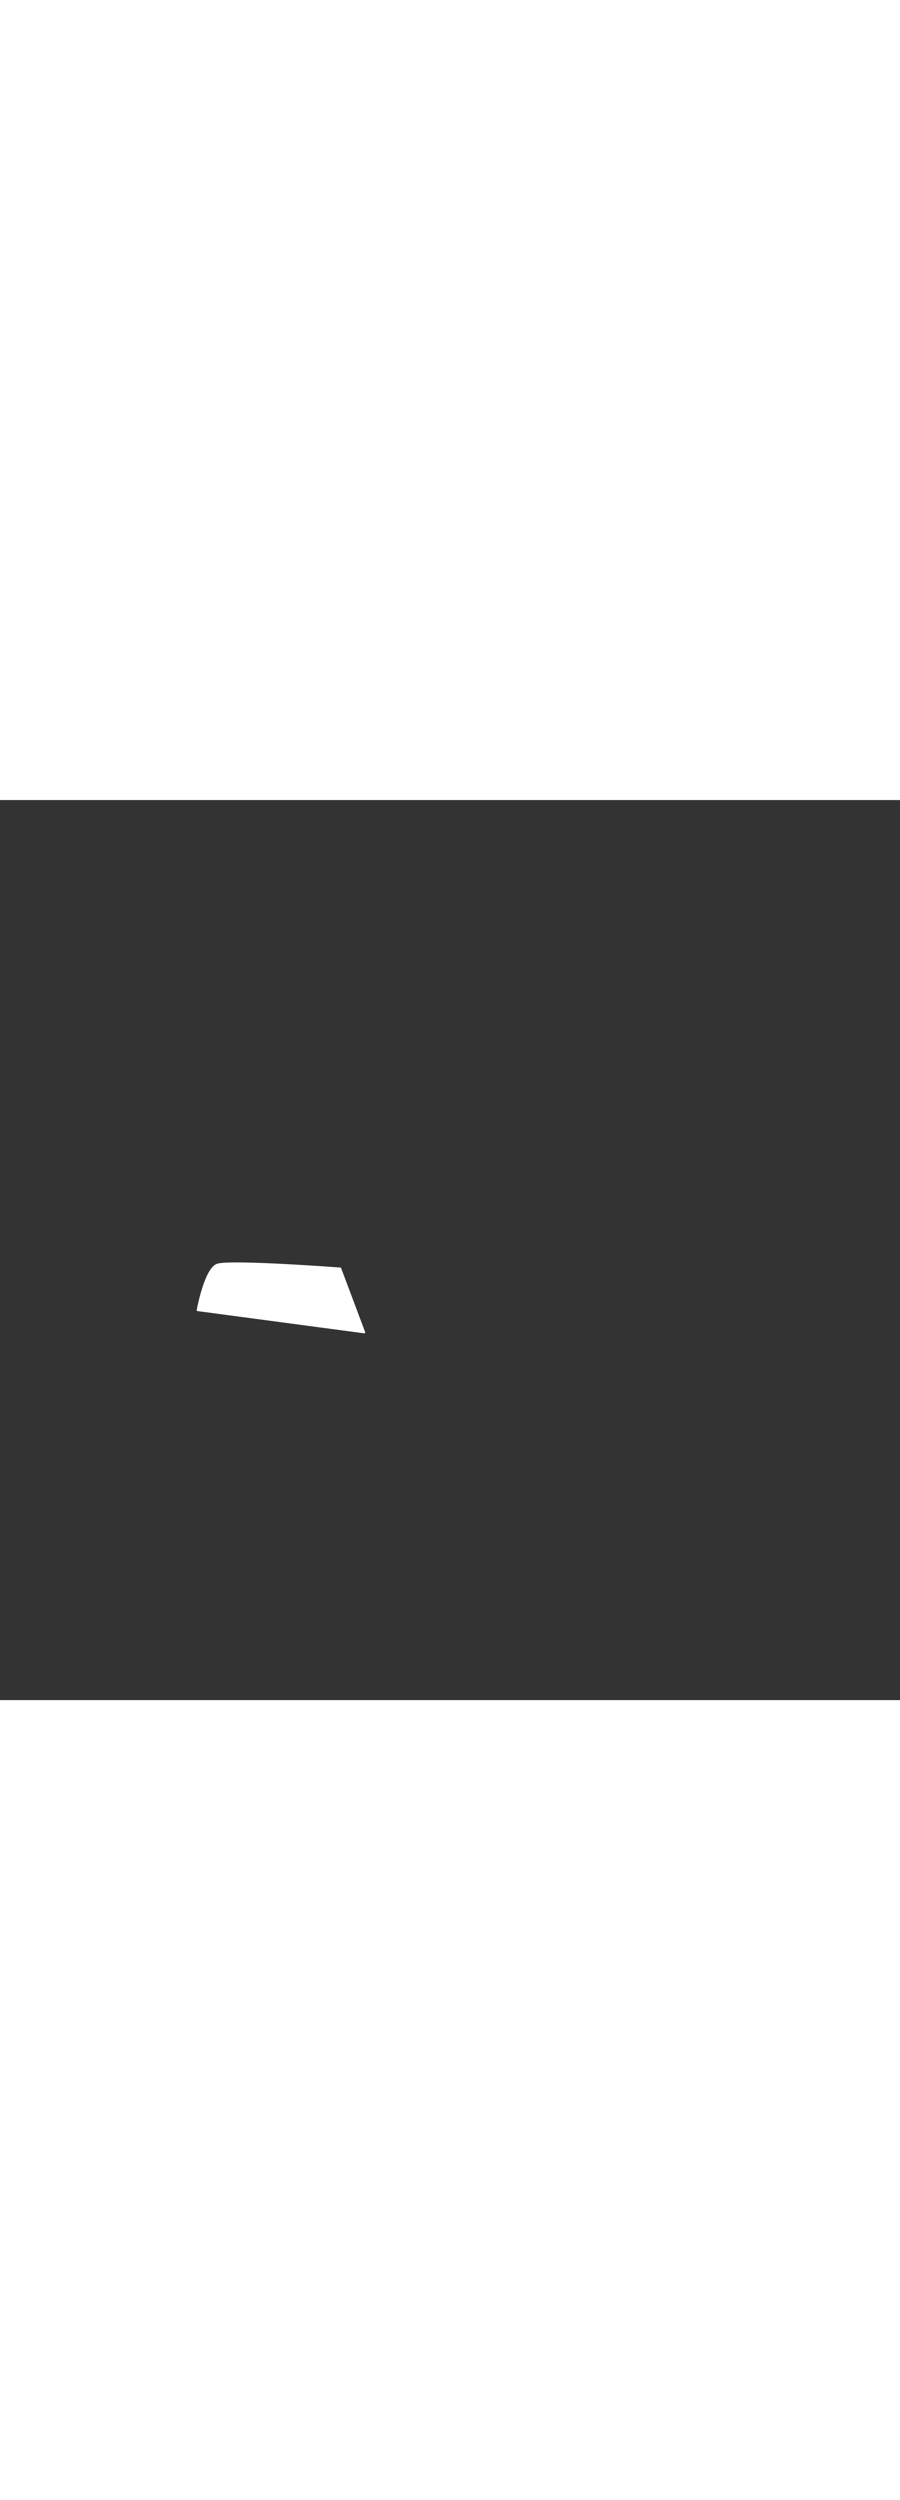 <?xml version='1.0' encoding='utf-8'?>
<svg xmlns:svg="http://www.w3.org/2000/svg" id="_0343_taxi_driver" viewBox="0 0 500 500" data-imageid="taxi-driver-25" imageName="Taxi Driver" class="illustrations_image" style="width: 180px;"><rect x="0" y="0" width="500" height="500" fill="#333333" stroke="none"/><svg:style>.cls-1_taxi-driver-25{fill:url(#linear-gradient);}.cls-1_taxi-driver-25,.cls-2_taxi-driver-25,.cls-3_taxi-driver-25,.cls-4_taxi-driver-25,.cls-5_taxi-driver-25,.cls-6_taxi-driver-25,.cls-7_taxi-driver-25,.cls-8_taxi-driver-25,.cls-9_taxi-driver-25,.cls-10_taxi-driver-25,.cls-11_taxi-driver-25,.cls-12_taxi-driver-25,.cls-13_taxi-driver-25,.cls-14_taxi-driver-25,.cls-15_taxi-driver-25,.cls-16_taxi-driver-25,.cls-17_taxi-driver-25,.cls-18_taxi-driver-25,.cls-19_taxi-driver-25,.cls-20_taxi-driver-25,.cls-21_taxi-driver-25,.cls-22_taxi-driver-25,.cls-23_taxi-driver-25,.cls-24_taxi-driver-25{stroke-width:0px;}.cls-2_taxi-driver-25{opacity:.18;}.cls-2_taxi-driver-25,.cls-9_taxi-driver-25,.cls-10_taxi-driver-25,.cls-11_taxi-driver-25{isolation:isolate;}.cls-2_taxi-driver-25,.cls-10_taxi-driver-25,.cls-11_taxi-driver-25,.cls-24_taxi-driver-25{fill:#68e1fd;}.cls-3_taxi-driver-25{fill:url(#linear-gradient-11-taxi-driver-25);}.cls-4_taxi-driver-25{fill:url(#linear-gradient-12-taxi-driver-25);}.cls-5_taxi-driver-25{fill:url(#linear-gradient-13-taxi-driver-25);}.cls-6_taxi-driver-25{fill:url(#linear-gradient-10-taxi-driver-25);}.cls-7_taxi-driver-25{fill:url(#linear-gradient-15-taxi-driver-25);}.cls-8_taxi-driver-25{fill:url(#linear-gradient-14-taxi-driver-25);}.cls-9_taxi-driver-25{opacity:.2;}.cls-9_taxi-driver-25,.cls-22_taxi-driver-25{fill:#fff;}.cls-10_taxi-driver-25{opacity:.37;}.cls-11_taxi-driver-25{opacity:.74;}.cls-12_taxi-driver-25{fill:url(#linear-gradient-4-taxi-driver-25);}.cls-13_taxi-driver-25{fill:url(#linear-gradient-2-taxi-driver-25);}.cls-14_taxi-driver-25{fill:url(#linear-gradient-3-taxi-driver-25);}.cls-15_taxi-driver-25{fill:url(#linear-gradient-8-taxi-driver-25);}.cls-16_taxi-driver-25{fill:url(#linear-gradient-9-taxi-driver-25);}.cls-17_taxi-driver-25{fill:url(#linear-gradient-7-taxi-driver-25);}.cls-18_taxi-driver-25{fill:url(#linear-gradient-5-taxi-driver-25);}.cls-19_taxi-driver-25{fill:url(#linear-gradient-6-taxi-driver-25);}.cls-20_taxi-driver-25{fill:#090909;}.cls-21_taxi-driver-25{fill:#c14834;}.cls-23_taxi-driver-25{fill:#ffaa71;}</svg:style><svg:path class="cls-22_taxi-driver-25" d="M 120.409 257.668 L 120.207 257.752 L 120.182 257.762 L 119.982 257.858 L 119.959 257.87 L 119.76 257.977 L 119.74 257.989 L 119.542 258.108 L 119.524 258.12 L 119.328 258.25 L 119.31 258.262 L 119.116 258.404 L 119.101 258.415 L 118.908 258.568 L 118.894 258.579 L 118.703 258.742 L 118.69 258.753 L 118.501 258.926 L 118.489 258.937 L 118.301 259.12 L 118.29 259.131 L 118.104 259.323 L 118.095 259.333 L 117.91 259.535 L 117.902 259.545 L 117.719 259.756 L 117.711 259.766 L 117.53 259.985 L 117.523 259.995 L 117.344 260.223 L 117.337 260.232 L 117.159 260.469 L 117.153 260.477 L 116.977 260.722 L 116.972 260.73 L 116.798 260.983 L 116.793 260.99 L 116.62 261.251 L 116.616 261.258 L 116.445 261.526 L 116.441 261.532 L 116.272 261.807 L 116.268 261.814 L 116.101 262.095 L 116.098 262.101 L 115.932 262.389 L 115.929 262.395 L 115.766 262.69 L 115.762 262.695 L 115.601 262.995 L 115.598 263.001 L 115.438 263.307 L 115.435 263.312 L 115.277 263.623 L 115.275 263.628 L 115.119 263.945 L 115.116 263.95 L 114.962 264.271 L 114.96 264.276 L 114.808 264.602 L 114.806 264.606 L 114.655 264.936 L 114.653 264.941 L 114.504 265.275 L 114.503 265.279 L 114.356 265.618 L 114.354 265.622 L 114.209 265.964 L 114.208 265.967 L 114.065 266.313 L 114.063 266.316 L 113.922 266.665 L 113.921 266.668 L 113.781 267.019 L 113.78 267.022 L 113.643 267.376 L 113.642 267.379 L 113.506 267.735 L 113.505 267.738 L 113.372 268.096 L 113.371 268.099 L 113.239 268.459 L 113.238 268.462 L 113.109 268.823 L 113.108 268.826 L 112.98 269.188 L 112.979 269.191 L 112.854 269.554 L 112.853 269.557 L 112.73 269.92 L 112.729 269.923 L 112.607 270.287 L 112.607 270.29 L 112.487 270.654 L 112.486 270.657 L 112.369 271.021 L 112.368 271.023 L 112.253 271.387 L 112.252 271.389 L 112.139 271.753 L 112.138 271.755 L 112.027 272.117 L 112.026 272.119 L 111.917 272.48 L 111.916 272.482 L 111.809 272.842 L 111.809 272.844 L 111.704 273.202 L 111.703 273.204 L 111.6 273.56 L 111.6 273.562 L 111.499 273.916 L 111.498 273.918 L 111.4 274.269 L 111.399 274.271 L 111.302 274.619 L 111.302 274.621 L 111.207 274.967 L 111.207 274.968 L 111.115 275.31 L 111.114 275.312 L 111.024 275.651 L 111.024 275.652 L 110.936 275.987 L 110.935 275.989 L 110.849 276.319 L 110.849 276.321 L 110.765 276.647 L 110.765 276.649 L 110.683 276.97 L 110.683 276.972 L 110.604 277.289 L 110.604 277.29 L 110.526 277.602 L 110.526 277.603 L 110.451 277.909 L 110.451 277.911 L 110.378 278.211 L 110.378 278.212 L 110.308 278.507 L 110.307 278.508 L 110.239 278.797 L 110.239 278.798 L 110.173 279.08 L 110.173 279.081 L 110.109 279.356 L 110.109 279.358 L 110.048 279.626 L 110.047 279.627 L 109.988 279.888 L 109.988 279.889 L 109.931 280.142 L 109.931 280.143 L 109.877 280.389 L 109.876 280.39 L 109.824 280.628 L 109.824 280.629 L 109.774 280.858 L 109.774 280.859 L 109.727 281.079 L 109.726 281.08 L 109.681 281.292 L 109.681 281.293 L 109.638 281.496 L 109.638 281.497 L 109.598 281.69 L 109.597 281.691 L 109.559 281.874 L 109.559 281.875 L 109.524 282.049 L 109.523 282.05 L 109.49 282.213 L 109.49 282.214 L 109.459 282.367 L 109.459 282.368 L 109.431 282.51 L 109.43 282.511 L 109.404 282.642 L 109.404 282.643 L 109.381 282.763 L 109.38 282.764 L 109.359 282.872 L 109.359 282.873 L 109.34 282.97 L 109.34 282.971 L 109.324 283.055 L 109.324 283.056 L 109.31 283.128 L 109.31 283.129 L 109.299 283.189 L 109.299 283.19 L 109.29 283.237 L 109.29 283.237 L 109.283 283.271 L 109.283 283.272 L 109.28 283.293 L 109.279 283.293 L 109.278 283.3 L 109.272 283.35 L 109.27 283.401 L 109.274 283.451 L 109.282 283.501 L 109.296 283.55 L 109.315 283.597 L 109.338 283.642 L 109.366 283.684 L 109.397 283.723 L 109.433 283.759 L 109.472 283.791 L 109.514 283.82 L 109.559 283.843 L 109.606 283.862 L 109.654 283.876 L 109.704 283.886 L 110.64 284.01 L 111.575 284.135 L 112.511 284.26 L 113.446 284.385 L 114.382 284.51 L 115.318 284.635 L 116.253 284.76 L 117.189 284.884 L 119.06 285.134 L 119.996 285.259 L 120.932 285.384 L 121.867 285.509 L 122.803 285.633 L 123.739 285.758 L 124.674 285.883 L 125.61 286.008 L 126.546 286.133 L 128.417 286.383 L 129.353 286.507 L 131.224 286.757 L 132.16 286.882 L 134.031 287.132 L 134.967 287.257 L 138.709 287.756 L 139.645 287.881 L 141.516 288.13 L 142.452 288.255 L 144.323 288.505 L 145.259 288.63 L 149.001 289.129 L 149.937 289.254 L 151.808 289.504 L 152.744 289.629 L 154.615 289.878 L 155.551 290.003 L 159.294 290.503 L 160.229 290.627 L 162.101 290.877 L 163.036 291.002 L 164.908 291.252 L 165.843 291.377 L 167.715 291.626 L 168.65 291.751 L 172.393 292.25 L 173.329 292.375 L 175.2 292.625 L 176.135 292.75 L 177.071 292.875 L 178.942 293.124 L 182.685 293.624 L 183.621 293.749 L 185.492 293.998 L 186.428 294.123 L 188.299 294.373 L 189.235 294.498 L 190.17 294.623 L 191.106 294.747 L 192.977 294.997 L 193.913 295.122 L 195.784 295.372 L 196.72 295.497 L 198.591 295.746 L 199.527 295.871 L 202.334 296.246 L 202.383 296.25 L 202.432 296.249 L 202.481 296.243 L 202.529 296.233 L 202.575 296.218 L 202.62 296.199 L 202.663 296.175 L 202.704 296.147 L 202.741 296.115 L 202.776 296.08 L 202.806 296.042 L 202.833 296.001 L 202.855 295.957 L 202.873 295.911 L 202.887 295.864 L 202.896 295.816 L 202.9 295.767 L 202.899 295.718 L 202.893 295.669 L 202.883 295.621 L 202.868 295.574 L 202.733 295.215 L 202.598 294.856 L 202.329 294.138 L 202.194 293.779 L 202.059 293.42 L 201.924 293.061 L 201.789 292.701 L 201.654 292.342 L 201.52 291.983 L 201.385 291.624 L 201.25 291.265 L 201.115 290.906 L 200.98 290.547 L 200.845 290.188 L 200.576 289.47 L 200.441 289.111 L 200.171 288.392 L 200.036 288.033 L 199.901 287.674 L 199.767 287.315 L 199.632 286.956 L 199.497 286.597 L 199.362 286.238 L 199.227 285.879 L 199.092 285.52 L 198.957 285.161 L 198.823 284.801 L 198.688 284.442 L 198.418 283.724 L 198.283 283.365 L 198.014 282.647 L 197.879 282.288 L 197.744 281.929 L 197.609 281.57 L 197.474 281.211 L 197.339 280.851 L 197.204 280.492 L 197.07 280.133 L 196.935 279.774 L 196.8 279.415 L 196.665 279.056 L 196.53 278.697 L 196.261 277.979 L 196.126 277.62 L 195.856 276.901 L 195.721 276.542 L 195.586 276.183 L 195.451 275.824 L 195.317 275.465 L 195.182 275.106 L 195.047 274.747 L 194.912 274.388 L 194.642 273.67 L 194.507 273.311 L 194.373 272.951 L 194.103 272.233 L 193.968 271.874 L 193.698 271.156 L 193.564 270.797 L 193.429 270.438 L 193.294 270.079 L 193.159 269.72 L 193.024 269.361 L 192.889 269.001 L 192.754 268.642 L 192.485 267.924 L 192.35 267.565 L 192.215 267.206 L 191.945 266.488 L 191.811 266.129 L 191.541 265.411 L 191.406 265.051 L 191.271 264.692 L 191.136 264.333 L 191.001 263.974 L 190.867 263.615 L 190.732 263.256 L 190.597 262.897 L 190.462 262.538 L 190.327 262.179 L 190.192 261.82 L 190.057 261.461 L 189.788 260.742 L 189.653 260.383 L 189.518 260.024 L 189.499 259.981 L 189.477 259.939 L 189.45 259.9 L 189.42 259.864 L 189.386 259.83 L 189.35 259.8 L 189.311 259.773 L 189.269 259.751 L 189.226 259.732 L 189.181 259.717 L 189.134 259.707 L 189.087 259.701 L 189.069 259.7 L 189.013 259.696 L 188.92 259.689 L 188.792 259.679 L 188.629 259.667 L 188.432 259.653 L 188.202 259.636 L 187.938 259.617 L 187.643 259.595 L 187.316 259.572 L 186.959 259.546 L 186.572 259.518 L 186.156 259.489 L 185.711 259.457 L 185.239 259.423 L 184.739 259.388 L 184.214 259.352 L 183.663 259.313 L 183.087 259.273 L 182.487 259.232 L 181.864 259.189 L 181.218 259.145 L 180.55 259.1 L 179.861 259.053 L 179.151 259.006 L 178.422 258.957 L 177.673 258.908 L 176.907 258.857 L 176.122 258.806 L 175.321 258.754 L 174.504 258.702 L 173.671 258.649 L 172.824 258.595 L 171.963 258.541 L 171.088 258.487 L 170.201 258.433 L 169.302 258.378 L 168.392 258.323 L 167.472 258.268 L 166.542 258.213 L 165.603 258.158 L 164.656 258.103 L 163.701 258.049 L 162.74 257.995 L 161.772 257.941 L 160.799 257.888 L 159.822 257.835 L 158.841 257.783 L 157.857 257.731 L 156.87 257.68 L 155.881 257.63 L 154.892 257.581 L 153.902 257.533 L 153.902 257.533 L 152.913 257.486 L 152.912 257.486 L 151.925 257.44 L 151.924 257.44 L 150.939 257.395 L 150.938 257.395 L 149.955 257.352 L 149.954 257.352 L 148.975 257.31 L 148.974 257.31 L 147.999 257.269 L 147.998 257.269 L 147.027 257.23 L 147.027 257.23 L 146.061 257.192 L 146.061 257.192 L 145.102 257.156 L 145.101 257.156 L 144.149 257.121 L 144.148 257.121 L 143.204 257.089 L 143.203 257.089 L 142.267 257.058 L 142.266 257.058 L 141.34 257.029 L 141.339 257.029 L 140.422 257.002 L 140.421 257.002 L 139.515 256.977 L 139.514 256.977 L 138.619 256.955 L 138.618 256.955 L 137.735 256.934 L 137.734 256.934 L 136.863 256.916 L 136.862 256.916 L 136.006 256.9 L 136.004 256.9 L 135.162 256.887 L 135.16 256.887 L 134.333 256.876 L 134.331 256.876 L 133.52 256.867 L 133.518 256.867 L 132.722 256.862 L 132.721 256.862 L 131.942 256.859 L 131.941 256.859 L 131.18 256.859 L 131.178 256.859 L 130.436 256.861 L 130.434 256.861 L 129.711 256.867 L 129.709 256.867 L 129.006 256.876 L 129.003 256.876 L 128.321 256.887 L 128.319 256.888 L 127.658 256.902 L 127.655 256.902 L 127.016 256.921 L 127.013 256.921 L 126.397 256.942 L 126.394 256.942 L 125.802 256.967 L 125.798 256.967 L 125.23 256.996 L 125.226 256.996 L 124.683 257.028 L 124.678 257.028 L 124.161 257.063 L 124.155 257.064 L 123.665 257.103 L 123.658 257.103 L 123.195 257.146 L 123.188 257.147 L 122.752 257.193 L 122.744 257.194 L 122.337 257.245 L 122.327 257.246 L 121.95 257.301 L 121.938 257.303 L 121.591 257.361 L 121.577 257.364 L 121.26 257.426 L 121.243 257.43 L 120.958 257.497 L 120.937 257.502 L 120.684 257.573 L 120.658 257.582 L 120.438 257.657 L 120.438 257.658 L 120.409 257.668 Z" id="element_23" /></svg>